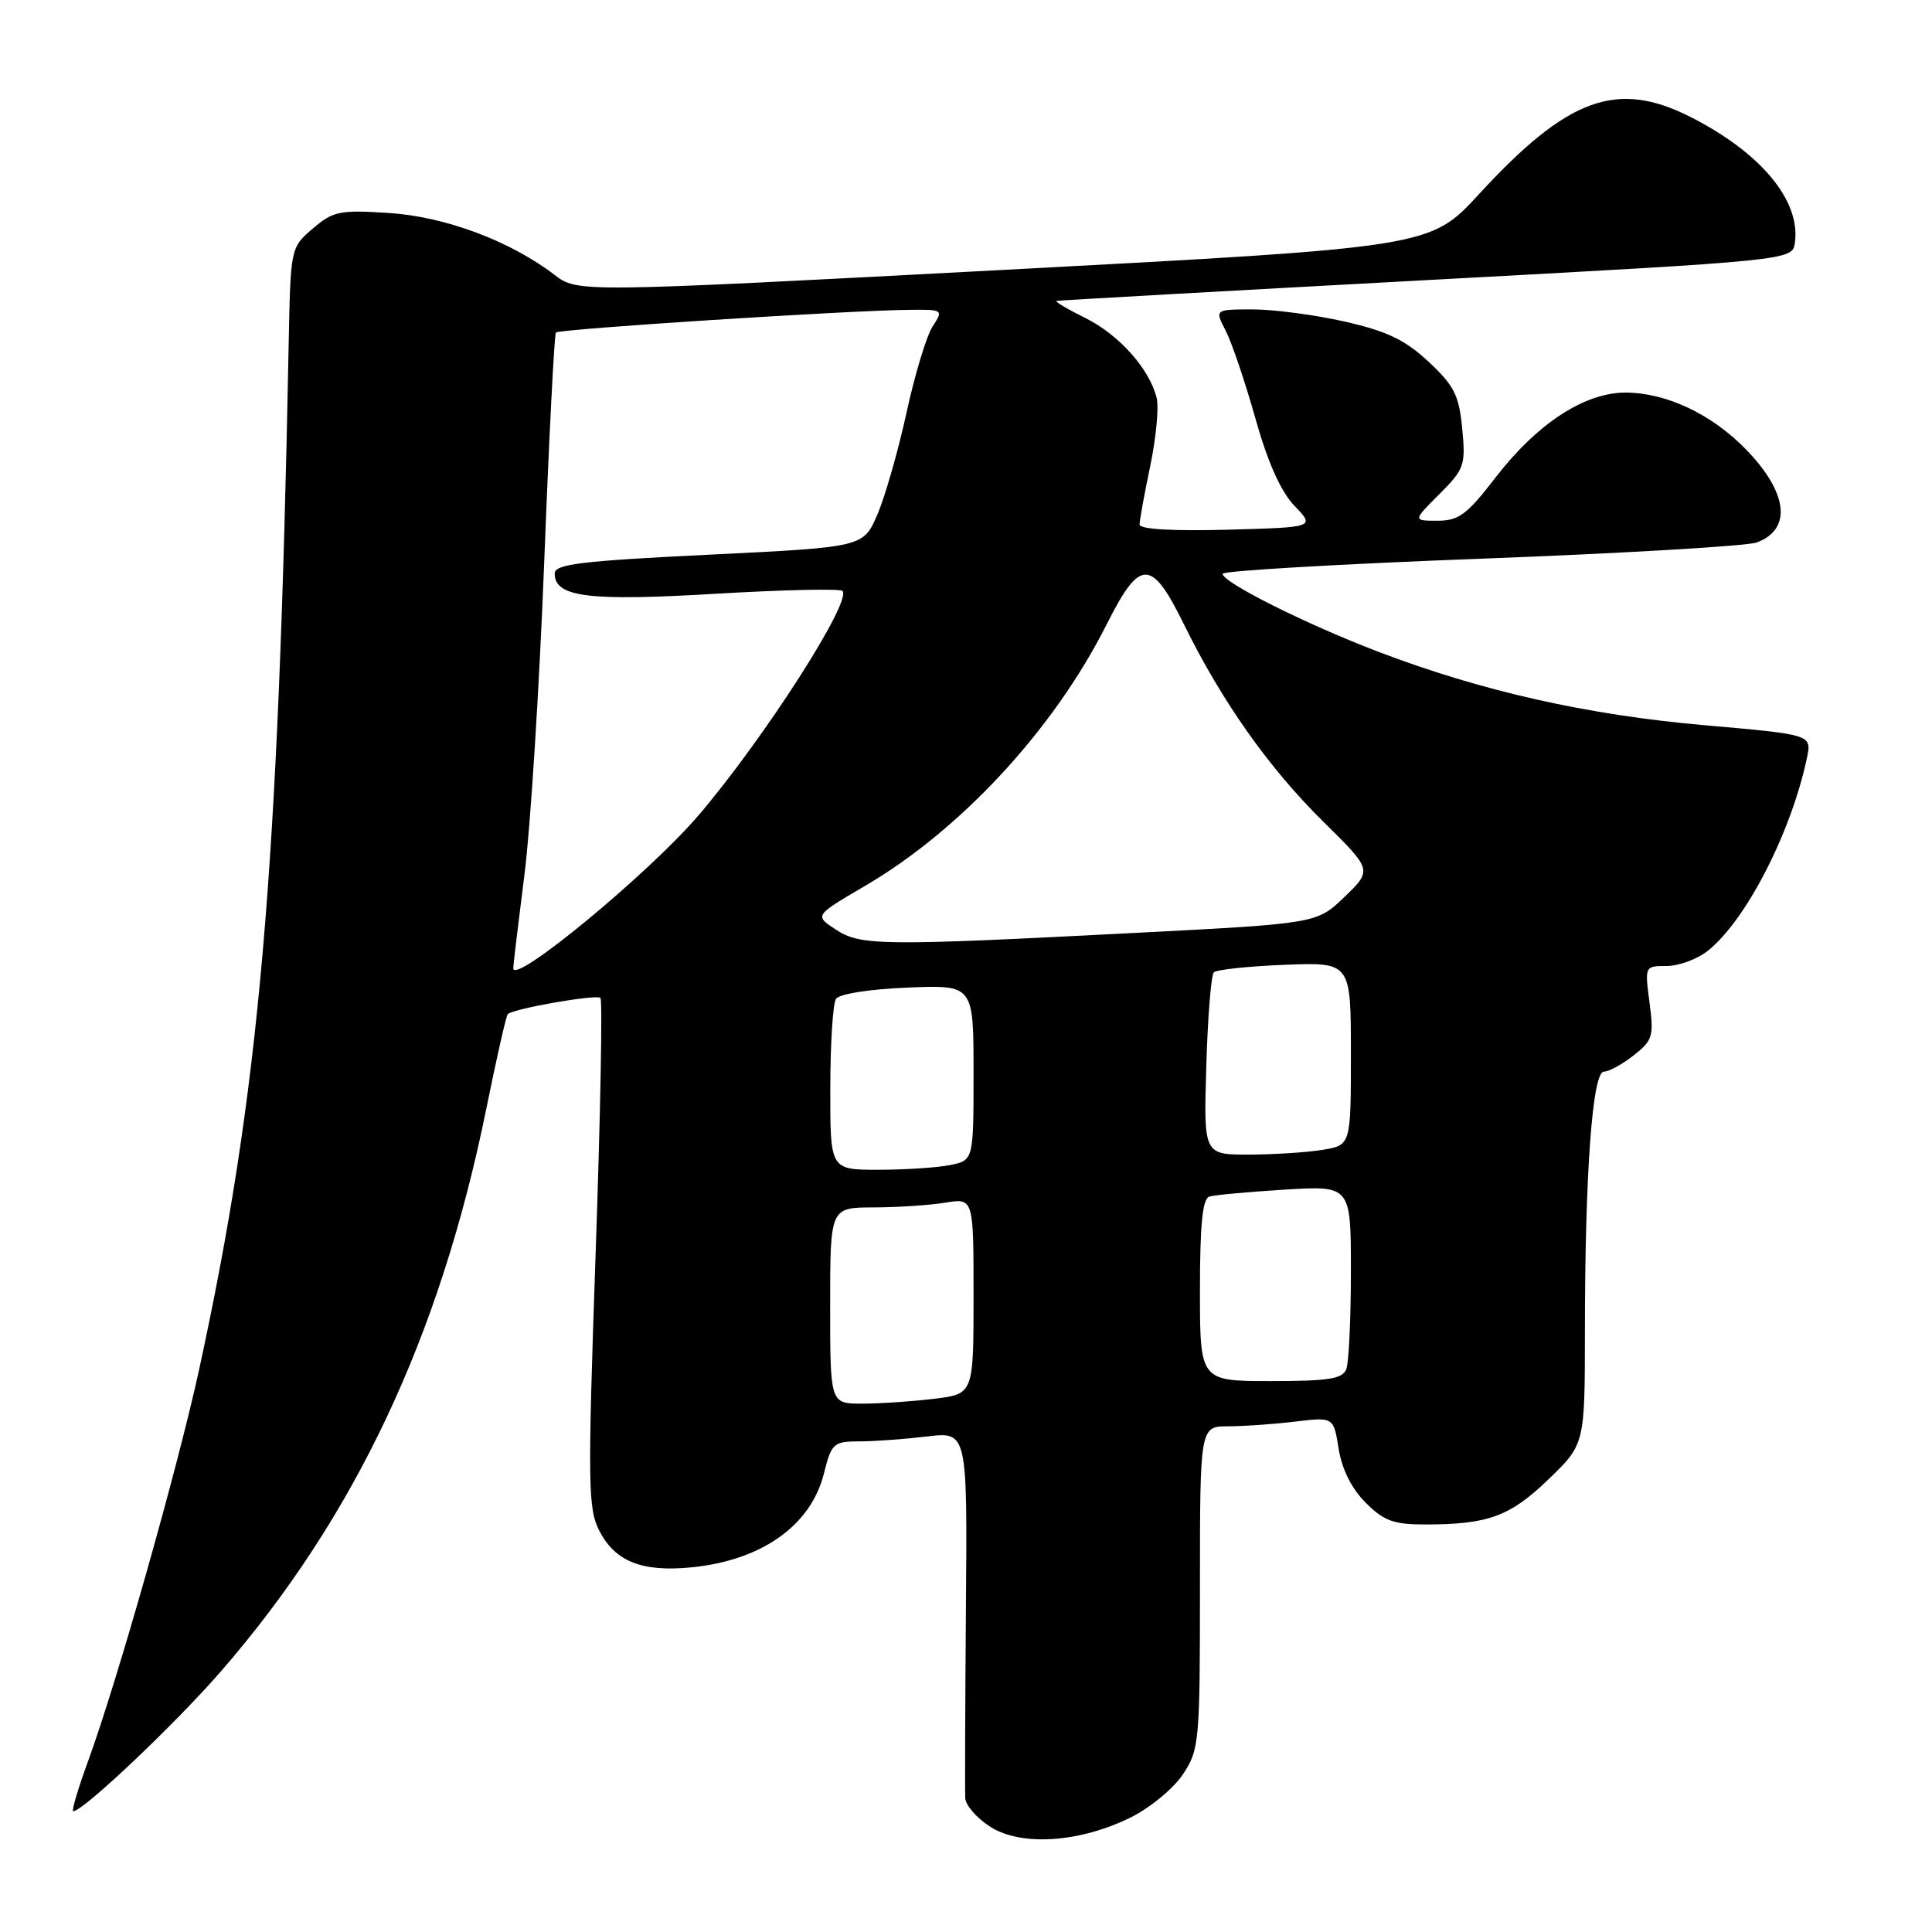 <?xml version="1.0" encoding="UTF-8" standalone="no"?>
<!DOCTYPE svg PUBLIC "-//W3C//DTD SVG 1.1//EN" "http://www.w3.org/Graphics/SVG/1.1/DTD/svg11.dtd" >
<svg xmlns="http://www.w3.org/2000/svg" xmlns:xlink="http://www.w3.org/1999/xlink" version="1.1" viewBox="0 0 256 256">
 <g >
 <path fill="currentColor"
d=" M 149.84 240.81 C 152.40 239.54 155.51 236.97 156.75 235.10 C 158.91 231.84 159.00 230.83 159.00 210.35 C 159.00 189.00 159.00 189.00 162.75 188.99 C 164.81 188.99 168.80 188.71 171.60 188.37 C 176.71 187.76 176.71 187.76 177.38 191.98 C 177.81 194.69 179.10 197.25 180.95 199.11 C 183.36 201.52 184.67 202.00 188.80 202.00 C 197.18 202.00 200.06 200.95 205.17 196.03 C 210.00 191.37 210.00 191.37 210.01 176.43 C 210.01 155.59 211.00 142.00 212.52 142.00 C 213.18 142.00 214.96 141.03 216.47 139.84 C 219.00 137.86 219.16 137.30 218.57 132.84 C 217.93 128.02 217.94 128.00 220.83 128.00 C 222.43 128.00 224.86 127.11 226.25 126.02 C 231.32 122.03 237.34 110.33 239.43 100.42 C 240.08 97.34 240.08 97.34 225.90 96.10 C 210.28 94.73 196.34 91.59 182.63 86.36 C 173.04 82.70 162.00 77.17 162.00 76.03 C 162.00 75.64 177.41 74.74 196.25 74.03 C 215.09 73.32 231.52 72.35 232.78 71.88 C 237.48 70.12 236.92 65.29 231.36 59.56 C 226.83 54.89 220.83 52.05 215.45 52.02 C 209.99 51.99 203.68 56.11 198.13 63.32 C 194.39 68.18 193.28 69.00 190.48 69.00 C 187.20 69.00 187.20 69.00 190.72 65.48 C 194.04 62.16 194.22 61.65 193.75 56.79 C 193.33 52.37 192.69 51.10 189.29 47.93 C 186.19 45.03 183.79 43.89 178.22 42.62 C 174.31 41.73 168.82 41.00 166.03 41.00 C 160.95 41.00 160.95 41.00 162.41 43.82 C 163.21 45.37 164.98 50.59 166.34 55.42 C 167.99 61.29 169.71 65.13 171.53 67.03 C 174.25 69.87 174.25 69.87 162.63 70.19 C 155.33 70.38 151.00 70.13 151.00 69.50 C 151.00 68.95 151.63 65.47 152.41 61.76 C 153.18 58.06 153.57 54.01 153.27 52.76 C 152.34 48.90 148.28 44.35 143.80 42.13 C 141.43 40.96 139.72 39.94 140.00 39.87 C 140.28 39.80 162.32 38.56 189.00 37.12 C 237.50 34.50 237.50 34.50 237.83 32.16 C 238.62 26.59 233.33 20.23 224.00 15.50 C 214.26 10.56 207.73 12.94 195.99 25.71 C 189.50 32.76 189.50 32.76 133.02 35.76 C 76.54 38.75 76.54 38.75 73.48 36.42 C 67.56 31.90 58.97 28.70 51.50 28.22 C 44.99 27.80 44.14 27.98 41.44 30.29 C 38.50 32.82 38.50 32.82 38.25 45.66 C 36.89 116.07 34.40 144.55 26.39 181.45 C 23.54 194.53 15.59 222.59 11.71 233.25 C 10.35 236.96 9.45 240.00 9.70 240.00 C 11.01 240.00 23.17 228.48 29.24 221.50 C 47.02 201.05 58.31 177.13 64.44 146.90 C 65.79 140.23 67.07 134.59 67.28 134.38 C 68.01 133.65 79.05 131.72 79.56 132.23 C 79.85 132.51 79.56 147.80 78.92 166.20 C 77.86 196.84 77.91 199.92 79.43 202.87 C 81.53 206.92 85.09 208.33 91.64 207.68 C 100.92 206.76 107.43 202.15 109.16 195.29 C 110.18 191.23 110.43 191.00 113.87 190.99 C 115.87 190.99 119.90 190.69 122.84 190.34 C 128.18 189.70 128.18 189.70 127.99 213.10 C 127.89 225.97 127.85 237.29 127.90 238.26 C 127.96 239.24 129.46 240.95 131.25 242.08 C 135.38 244.68 143.11 244.15 149.84 240.81 Z  M 110.00 173.00 C 110.00 160.00 110.00 160.00 115.75 159.99 C 118.91 159.98 123.19 159.70 125.25 159.36 C 129.00 158.74 129.00 158.74 129.00 171.73 C 129.00 184.72 129.00 184.72 123.75 185.35 C 120.86 185.70 116.59 185.99 114.25 185.99 C 110.00 186.00 110.00 186.00 110.00 173.00 Z  M 159.00 170.97 C 159.00 162.22 159.34 158.83 160.25 158.55 C 160.94 158.34 165.44 157.93 170.25 157.63 C 179.00 157.10 179.00 157.10 179.00 168.47 C 179.00 174.72 178.73 180.55 178.39 181.42 C 177.90 182.71 176.04 183.00 168.39 183.00 C 159.00 183.00 159.00 183.00 159.00 170.97 Z  M 110.02 144.25 C 110.02 138.34 110.36 132.99 110.77 132.36 C 111.19 131.70 115.18 131.07 120.25 130.86 C 129.00 130.50 129.00 130.50 129.00 142.12 C 129.00 153.75 129.00 153.75 125.88 154.38 C 124.16 154.72 119.88 155.00 116.38 155.00 C 110.00 155.00 110.00 155.00 110.02 144.25 Z  M 159.84 141.25 C 160.03 134.79 160.48 129.20 160.84 128.84 C 161.20 128.48 165.44 128.03 170.25 127.84 C 179.00 127.50 179.00 127.50 179.00 139.62 C 179.00 151.74 179.00 151.74 175.25 152.36 C 173.19 152.70 168.80 152.98 165.49 152.99 C 159.49 153.00 159.49 153.00 159.84 141.25 Z  M 68.01 128.30 C 68.01 127.86 68.68 122.33 69.48 116.00 C 70.29 109.67 71.47 91.00 72.11 74.50 C 72.75 58.00 73.45 44.30 73.66 44.06 C 74.07 43.60 111.91 41.16 120.27 41.06 C 124.99 41.00 125.03 41.02 123.58 43.25 C 122.77 44.49 121.21 49.65 120.11 54.72 C 119.00 59.79 117.26 65.87 116.24 68.22 C 114.38 72.50 114.38 72.50 93.94 73.50 C 76.97 74.33 73.50 74.75 73.50 75.99 C 73.50 79.12 77.93 79.68 94.77 78.68 C 103.73 78.15 111.31 77.98 111.63 78.30 C 112.95 79.61 101.25 97.85 92.59 108.00 C 85.99 115.73 67.98 130.60 68.01 128.30 Z  M 110.71 123.15 C 107.92 121.31 107.92 121.31 114.57 117.42 C 127.31 109.97 139.63 96.65 146.63 82.75 C 151.06 73.94 152.56 73.94 156.89 82.75 C 161.89 92.93 168.15 101.79 175.36 108.89 C 181.84 115.28 181.84 115.28 178.17 118.83 C 174.50 122.37 174.50 122.37 150.50 123.61 C 116.64 125.36 114.02 125.33 110.71 123.15 Z "/>
</g>
</svg>